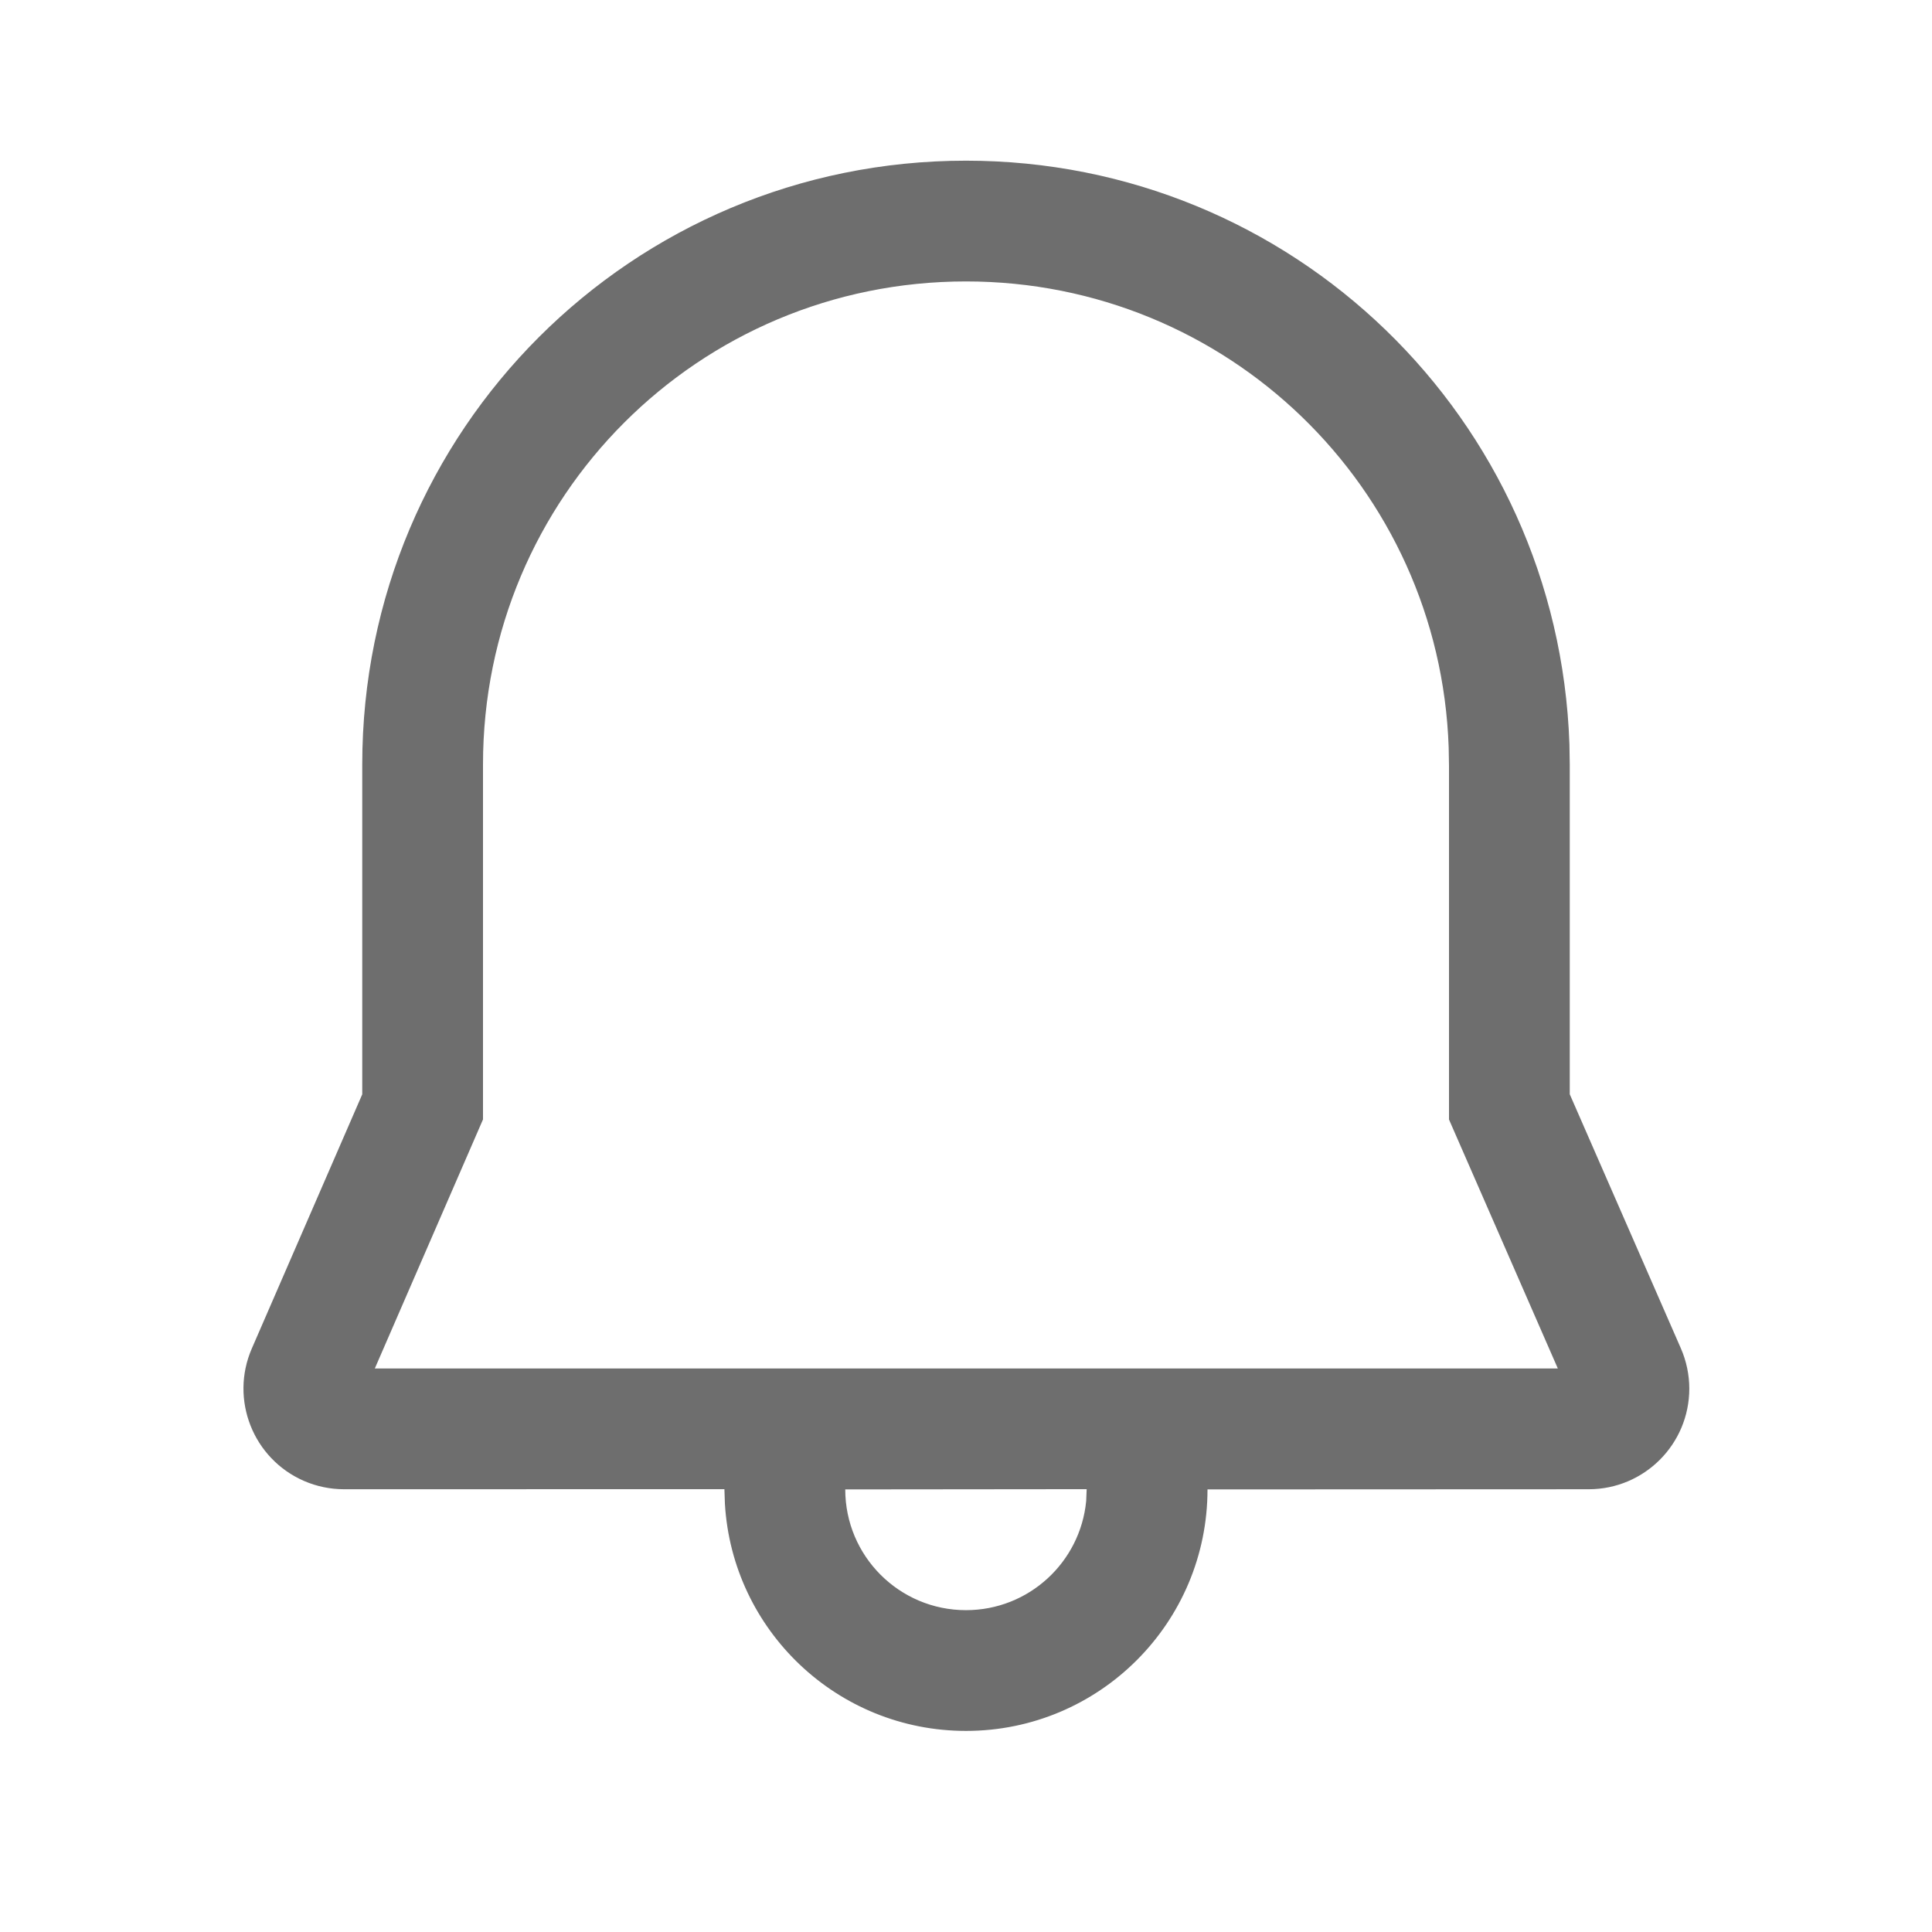 <svg width="24" height="24" viewBox="0 0 24 24" fill="none" xmlns="http://www.w3.org/2000/svg">
<path d="M12 1.996C16.05 1.996 19.357 5.191 19.496 9.245L19.5 9.496V13.593L20.88 16.749C20.949 16.907 20.985 17.078 20.985 17.25C20.985 17.941 20.425 18.5 19.735 18.5L15 18.502C15 20.159 13.657 21.502 12 21.502C10.402 21.502 9.096 20.253 9.005 18.678L8.999 18.499L4.275 18.5C4.103 18.5 3.934 18.465 3.777 18.397C3.144 18.122 2.853 17.385 3.128 16.752L4.5 13.594V9.496C4.5 5.341 7.852 1.996 12 1.996ZM13.499 18.499L10.5 18.502C10.5 19.33 11.171 20.002 12 20.002C12.78 20.002 13.42 19.407 13.493 18.646L13.499 18.499ZM12 3.496C8.68 3.496 6 6.171 6 9.496V13.906L4.656 17H19.352L18 13.907L18 9.509L17.996 9.284C17.885 6.051 15.241 3.496 12 3.496Z" fill="#6E6E6E"/>
</svg>
